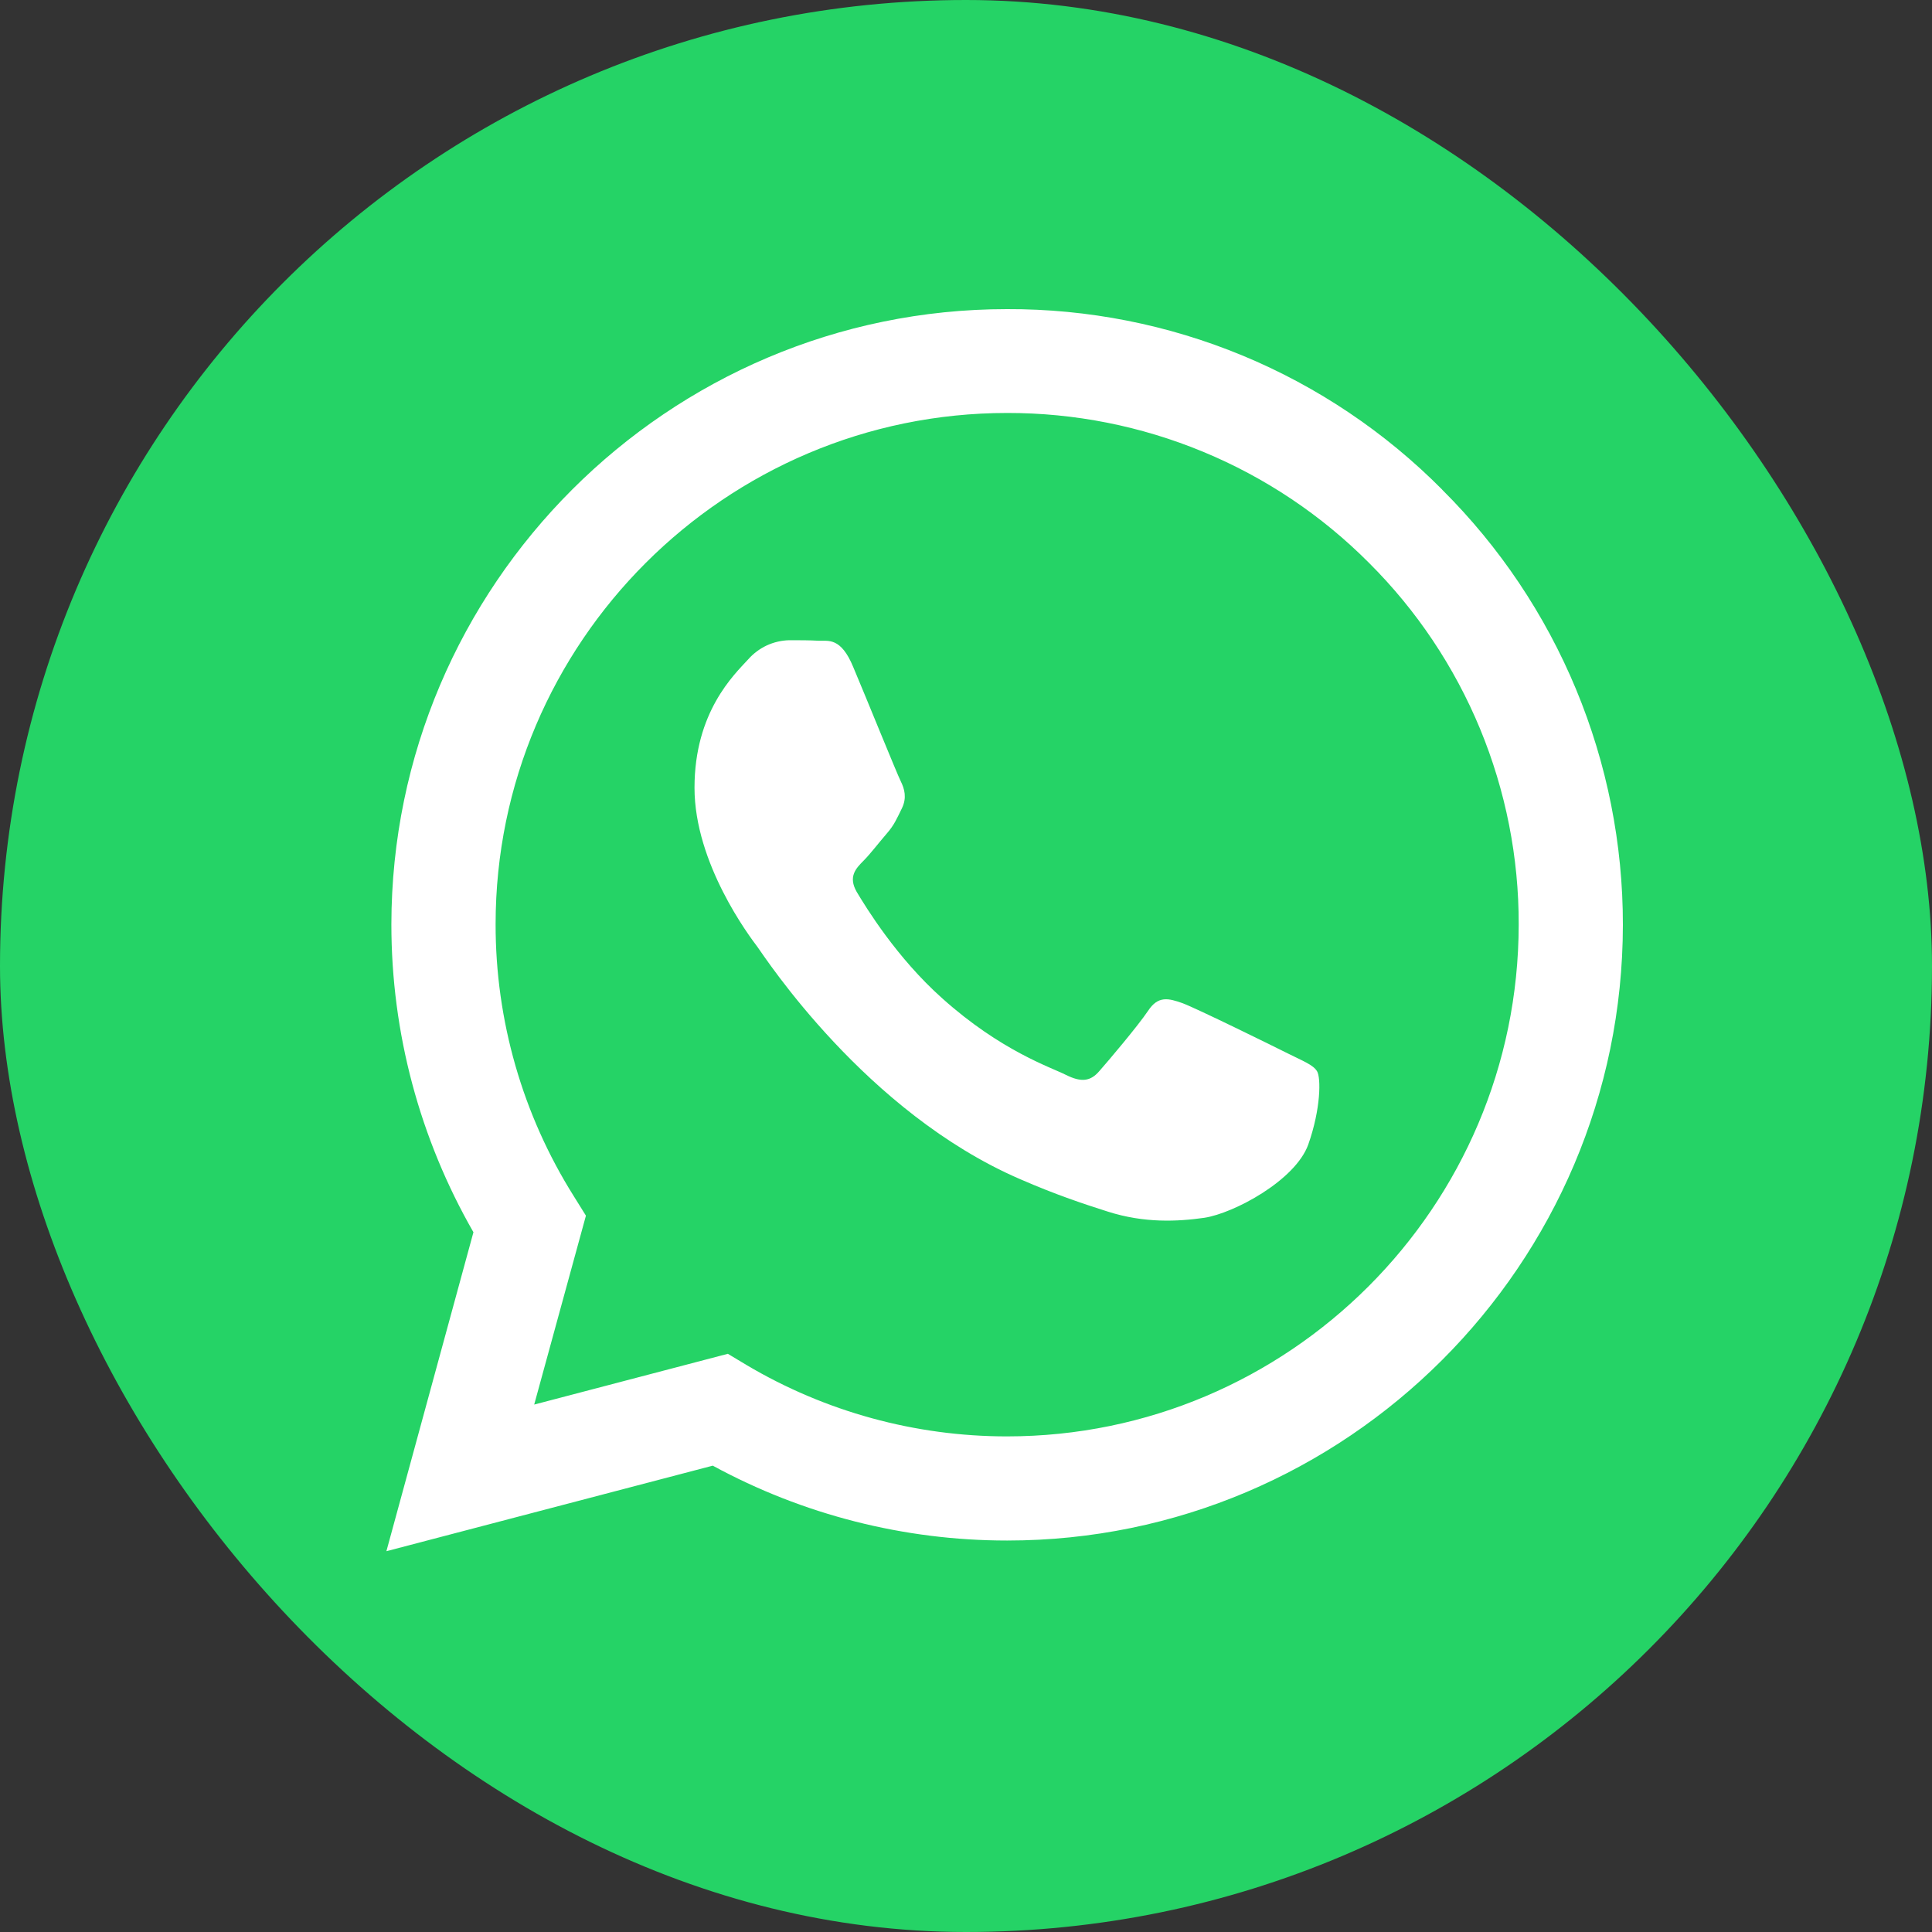 <svg width="40" height="40" viewBox="0 0 40 40" fill="none" xmlns="http://www.w3.org/2000/svg">
<rect x="0" y="0" width="40" height="40" fill="#333333" stroke="none"/>
<rect width="40" height="40" rx="20" fill="#25D366"/>
<path d="M29.86 10.138C28.681 8.949 27.277 8.005 25.73 7.363C24.183 6.722 22.523 6.394 20.848 6.4C13.829 6.4 8.109 12.118 8.103 19.139C8.103 21.387 8.691 23.575 9.802 25.512L8 32.116L14.757 30.345C16.626 31.362 18.72 31.895 20.848 31.895H20.855C27.875 31.895 33.594 26.177 33.6 19.15C33.602 17.476 33.272 15.817 32.63 14.27C31.988 12.724 31.046 11.319 29.858 10.138H29.86ZM20.848 29.739C18.95 29.739 17.087 29.229 15.454 28.26L15.069 28.029L11.06 29.08L12.131 25.169L11.88 24.766C10.819 23.079 10.258 21.125 10.261 19.133C10.261 13.305 15.014 8.55 20.855 8.55C22.246 8.548 23.624 8.821 24.91 9.354C26.195 9.886 27.363 10.668 28.344 11.654C29.33 12.636 30.111 13.804 30.643 15.089C31.174 16.375 31.447 17.753 31.443 19.144C31.437 24.992 26.684 29.739 20.848 29.739ZM26.658 21.808C26.342 21.649 24.778 20.88 24.484 20.77C24.191 20.666 23.977 20.611 23.769 20.929C23.555 21.246 22.944 21.968 22.761 22.175C22.578 22.389 22.388 22.413 22.07 22.255C21.753 22.095 20.726 21.76 19.511 20.672C18.563 19.828 17.928 18.784 17.738 18.467C17.555 18.149 17.721 17.979 17.88 17.819C18.02 17.678 18.196 17.447 18.355 17.263C18.516 17.08 18.569 16.945 18.674 16.733C18.778 16.517 18.728 16.334 18.649 16.175C18.569 16.016 17.934 14.446 17.666 13.812C17.409 13.187 17.147 13.274 16.951 13.266C16.767 13.255 16.554 13.255 16.34 13.255C16.178 13.259 16.02 13.296 15.873 13.364C15.727 13.433 15.596 13.531 15.49 13.652C15.197 13.97 14.379 14.74 14.379 16.31C14.379 17.88 15.52 19.39 15.681 19.603C15.838 19.817 17.921 23.03 21.118 24.412C21.874 24.742 22.468 24.936 22.933 25.084C23.696 25.328 24.386 25.291 24.935 25.213C25.546 25.119 26.817 24.441 27.086 23.697C27.349 22.951 27.349 22.315 27.269 22.181C27.19 22.046 26.977 21.968 26.658 21.808Z" fill="white"/>
</svg>
